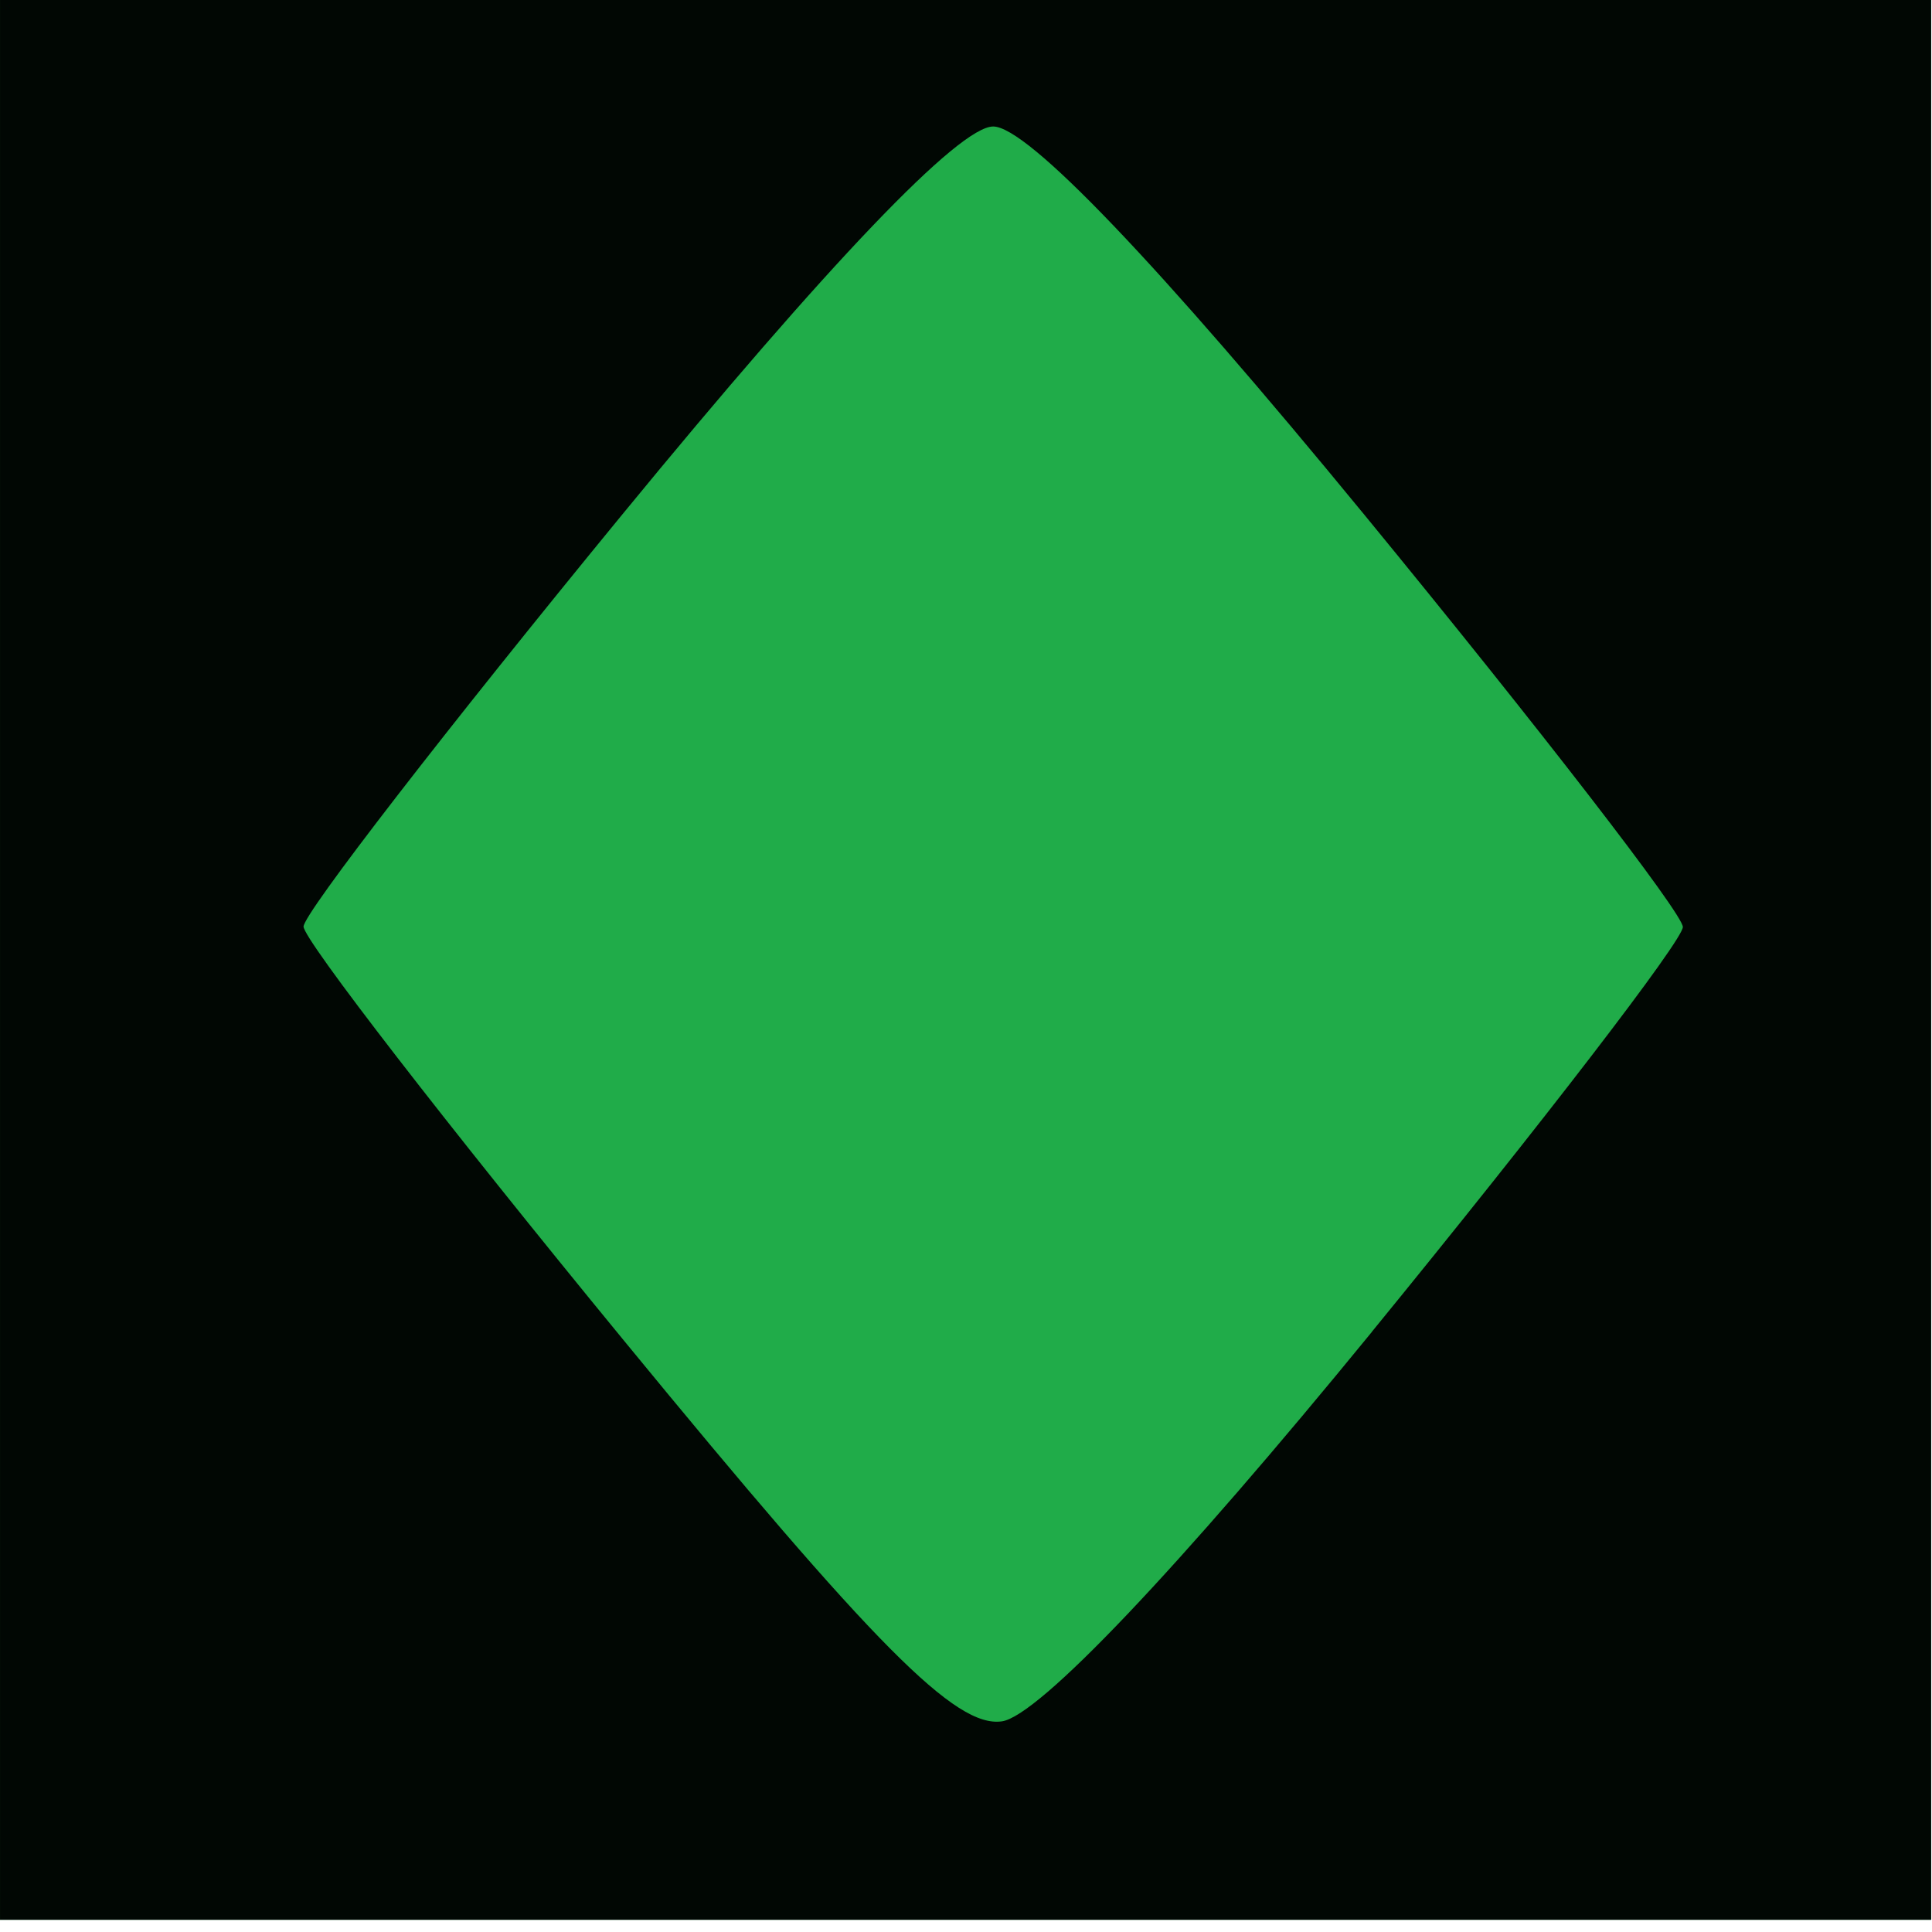 <?xml version="1.0" encoding="UTF-8" standalone="no"?>
<!-- Created with Inkscape (http://www.inkscape.org/) -->

<svg
   xmlns:dc="http://purl.org/dc/elements/1.1/"
   xmlns:cc="http://creativecommons.org/ns#"
   xmlns:rdf="http://www.w3.org/1999/02/22-rdf-syntax-ns#"
   xmlns:svg="http://www.w3.org/2000/svg"
   xmlns="http://www.w3.org/2000/svg"
   xmlns:sodipodi="http://sodipodi.sourceforge.net/DTD/sodipodi-0.dtd"
   xmlns:inkscape="http://www.inkscape.org/namespaces/inkscape"
   width="75"
   height="75"
   viewBox="0 0 19.844 19.844"
   version="1.1"
   id="svg8"
   inkscape:version="0.92.4 (5da689c313, 2019-01-14)"
   sodipodi:docname="gruen_raute1.svg">
  <defs
     id="defs2" />
  <sodipodi:namedview
     id="base"
     pagecolor="#ffffff"
     bordercolor="#666666"
     borderopacity="1.0"
     inkscape:pageopacity="0.0"
     inkscape:pageshadow="2"
     inkscape:zoom="12.114285"
     inkscape:cx="28.286388"
     inkscape:cy="40.563468"
     inkscape:document-units="mm"
     inkscape:current-layer="layer1"
     showgrid="false"
     showborder="false"
     inkscape:pagecheckerboard="true"
     inkscape:window-width="1920"
     inkscape:window-height="1017"
     inkscape:window-x="-8"
     inkscape:window-y="-8"
     inkscape:window-maximized="1"
     units="px" />
  <g
     inkscape:label="Ebene 1"
     inkscape:groupmode="layer"
     id="layer1"
     transform="translate(0,-277.156)">
    <g
       id="g847"
       transform="matrix(1.071,0,0,1.071,1.778,-16.768)">
      <path
         style="fill:#20ac49;stroke-width:0.265"
         d="m -1.66,283.59 v -9.26 h 9.26 9.26 v 9.26 9.26 h -9.26 -9.26 z"
         id="path851"
         inkscape:connector-curvature="0" />
      <path
         style="fill:#010703;stroke-width:0.265"
         d="m -1.66,283.59 v -9.26 h 9.26 9.26 v 9.26 9.26 h -9.26 -9.26 z m 13.155,3.623 c 1.641,-2.009 2.984,-3.757 2.984,-3.884 0,-0.127 -1.375,-1.907 -3.055,-3.954 -1.983,-2.416 -3.232,-3.723 -3.559,-3.723 -0.327,0 -1.577,1.307 -3.559,3.723 -1.68,2.048 -3.055,3.825 -3.055,3.95 0,0.125 1.38,1.909 3.068,3.965 2.414,2.942 3.187,3.721 3.63,3.657 0.352,-0.051 1.682,-1.452 3.547,-3.734 z"
         id="path849"
         inkscape:connector-curvature="0" />
    </g>
  </g>
</svg>
